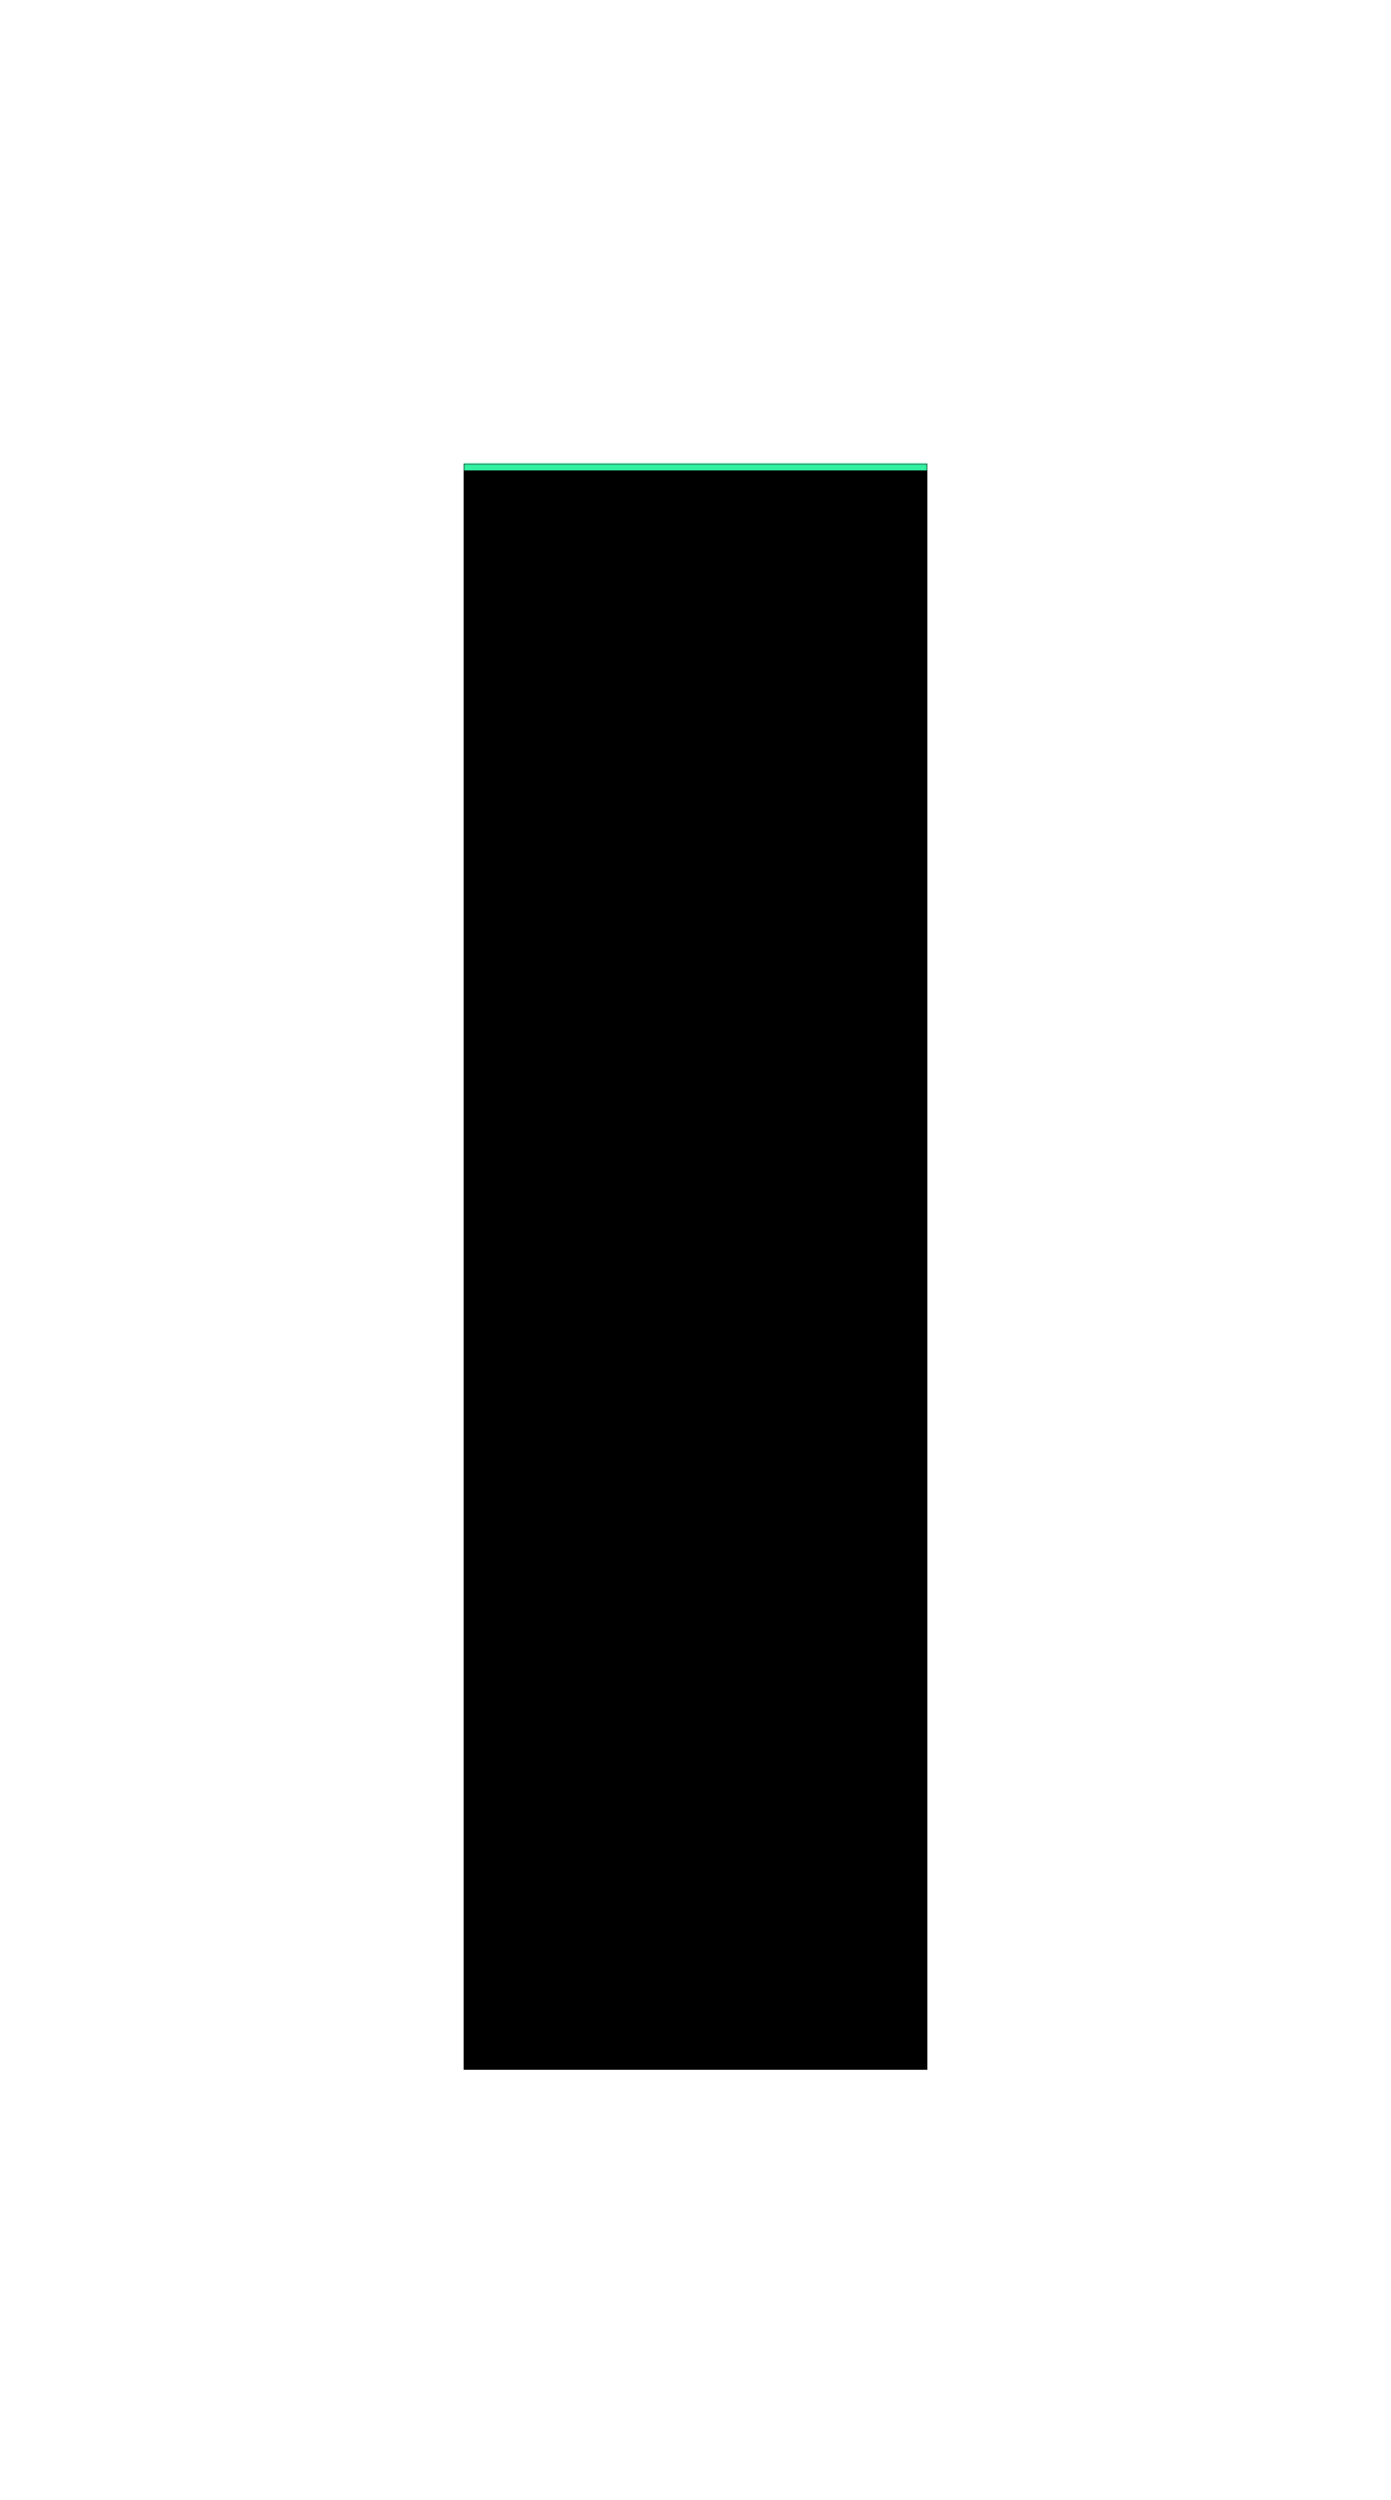 <svg width="414" height="744" viewBox="0 0 414 744" fill="none" xmlns="http://www.w3.org/2000/svg">
<g filter="url(#filter0_dddddd_1032_24990)">
<mask id="path-1-inside-1_1032_24990" fill="white">
<path d="M138 138H276V616H138V138Z"/>
</mask>
<path d="M138 138H276V616H138V138Z" fill="black"/>
<path d="M138 140H276V136H138V140Z" fill="#34F1A2" mask="url(#path-1-inside-1_1032_24990)"/>
</g>
<defs>
<filter id="filter0_dddddd_1032_24990" x="0.503" y="0.503" width="412.995" height="752.995" filterUnits="userSpaceOnUse" color-interpolation-filters="sRGB">
<feFlood flood-opacity="0" result="BackgroundImageFix"/>
<feColorMatrix in="SourceAlpha" type="matrix" values="0 0 0 0 0 0 0 0 0 0 0 0 0 0 0 0 0 0 127 0" result="hardAlpha"/>
<feOffset/>
<feGaussianBlur stdDeviation="1.637"/>
<feColorMatrix type="matrix" values="0 0 0 0 0.204 0 0 0 0 0.945 0 0 0 0 0.635 0 0 0 1 0"/>
<feBlend mode="normal" in2="BackgroundImageFix" result="effect1_dropShadow_1032_24990"/>
<feColorMatrix in="SourceAlpha" type="matrix" values="0 0 0 0 0 0 0 0 0 0 0 0 0 0 0 0 0 0 127 0" result="hardAlpha"/>
<feOffset/>
<feGaussianBlur stdDeviation="3.274"/>
<feColorMatrix type="matrix" values="0 0 0 0 0.204 0 0 0 0 0.945 0 0 0 0 0.635 0 0 0 1 0"/>
<feBlend mode="normal" in2="effect1_dropShadow_1032_24990" result="effect2_dropShadow_1032_24990"/>
<feColorMatrix in="SourceAlpha" type="matrix" values="0 0 0 0 0 0 0 0 0 0 0 0 0 0 0 0 0 0 127 0" result="hardAlpha"/>
<feOffset/>
<feGaussianBlur stdDeviation="11.458"/>
<feColorMatrix type="matrix" values="0 0 0 0 0.204 0 0 0 0 0.945 0 0 0 0 0.635 0 0 0 1 0"/>
<feBlend mode="normal" in2="effect2_dropShadow_1032_24990" result="effect3_dropShadow_1032_24990"/>
<feColorMatrix in="SourceAlpha" type="matrix" values="0 0 0 0 0 0 0 0 0 0 0 0 0 0 0 0 0 0 127 0" result="hardAlpha"/>
<feOffset/>
<feGaussianBlur stdDeviation="22.916"/>
<feColorMatrix type="matrix" values="0 0 0 0 0.204 0 0 0 0 0.945 0 0 0 0 0.635 0 0 0 1 0"/>
<feBlend mode="normal" in2="effect3_dropShadow_1032_24990" result="effect4_dropShadow_1032_24990"/>
<feColorMatrix in="SourceAlpha" type="matrix" values="0 0 0 0 0 0 0 0 0 0 0 0 0 0 0 0 0 0 127 0" result="hardAlpha"/>
<feOffset/>
<feGaussianBlur stdDeviation="39.285"/>
<feColorMatrix type="matrix" values="0 0 0 0 0.204 0 0 0 0 0.945 0 0 0 0 0.635 0 0 0 1 0"/>
<feBlend mode="normal" in2="effect4_dropShadow_1032_24990" result="effect5_dropShadow_1032_24990"/>
<feColorMatrix in="SourceAlpha" type="matrix" values="0 0 0 0 0 0 0 0 0 0 0 0 0 0 0 0 0 0 127 0" result="hardAlpha"/>
<feOffset/>
<feGaussianBlur stdDeviation="68.749"/>
<feColorMatrix type="matrix" values="0 0 0 0 0.204 0 0 0 0 0.945 0 0 0 0 0.635 0 0 0 1 0"/>
<feBlend mode="normal" in2="effect5_dropShadow_1032_24990" result="effect6_dropShadow_1032_24990"/>
<feBlend mode="normal" in="SourceGraphic" in2="effect6_dropShadow_1032_24990" result="shape"/>
</filter>
</defs>
</svg>
